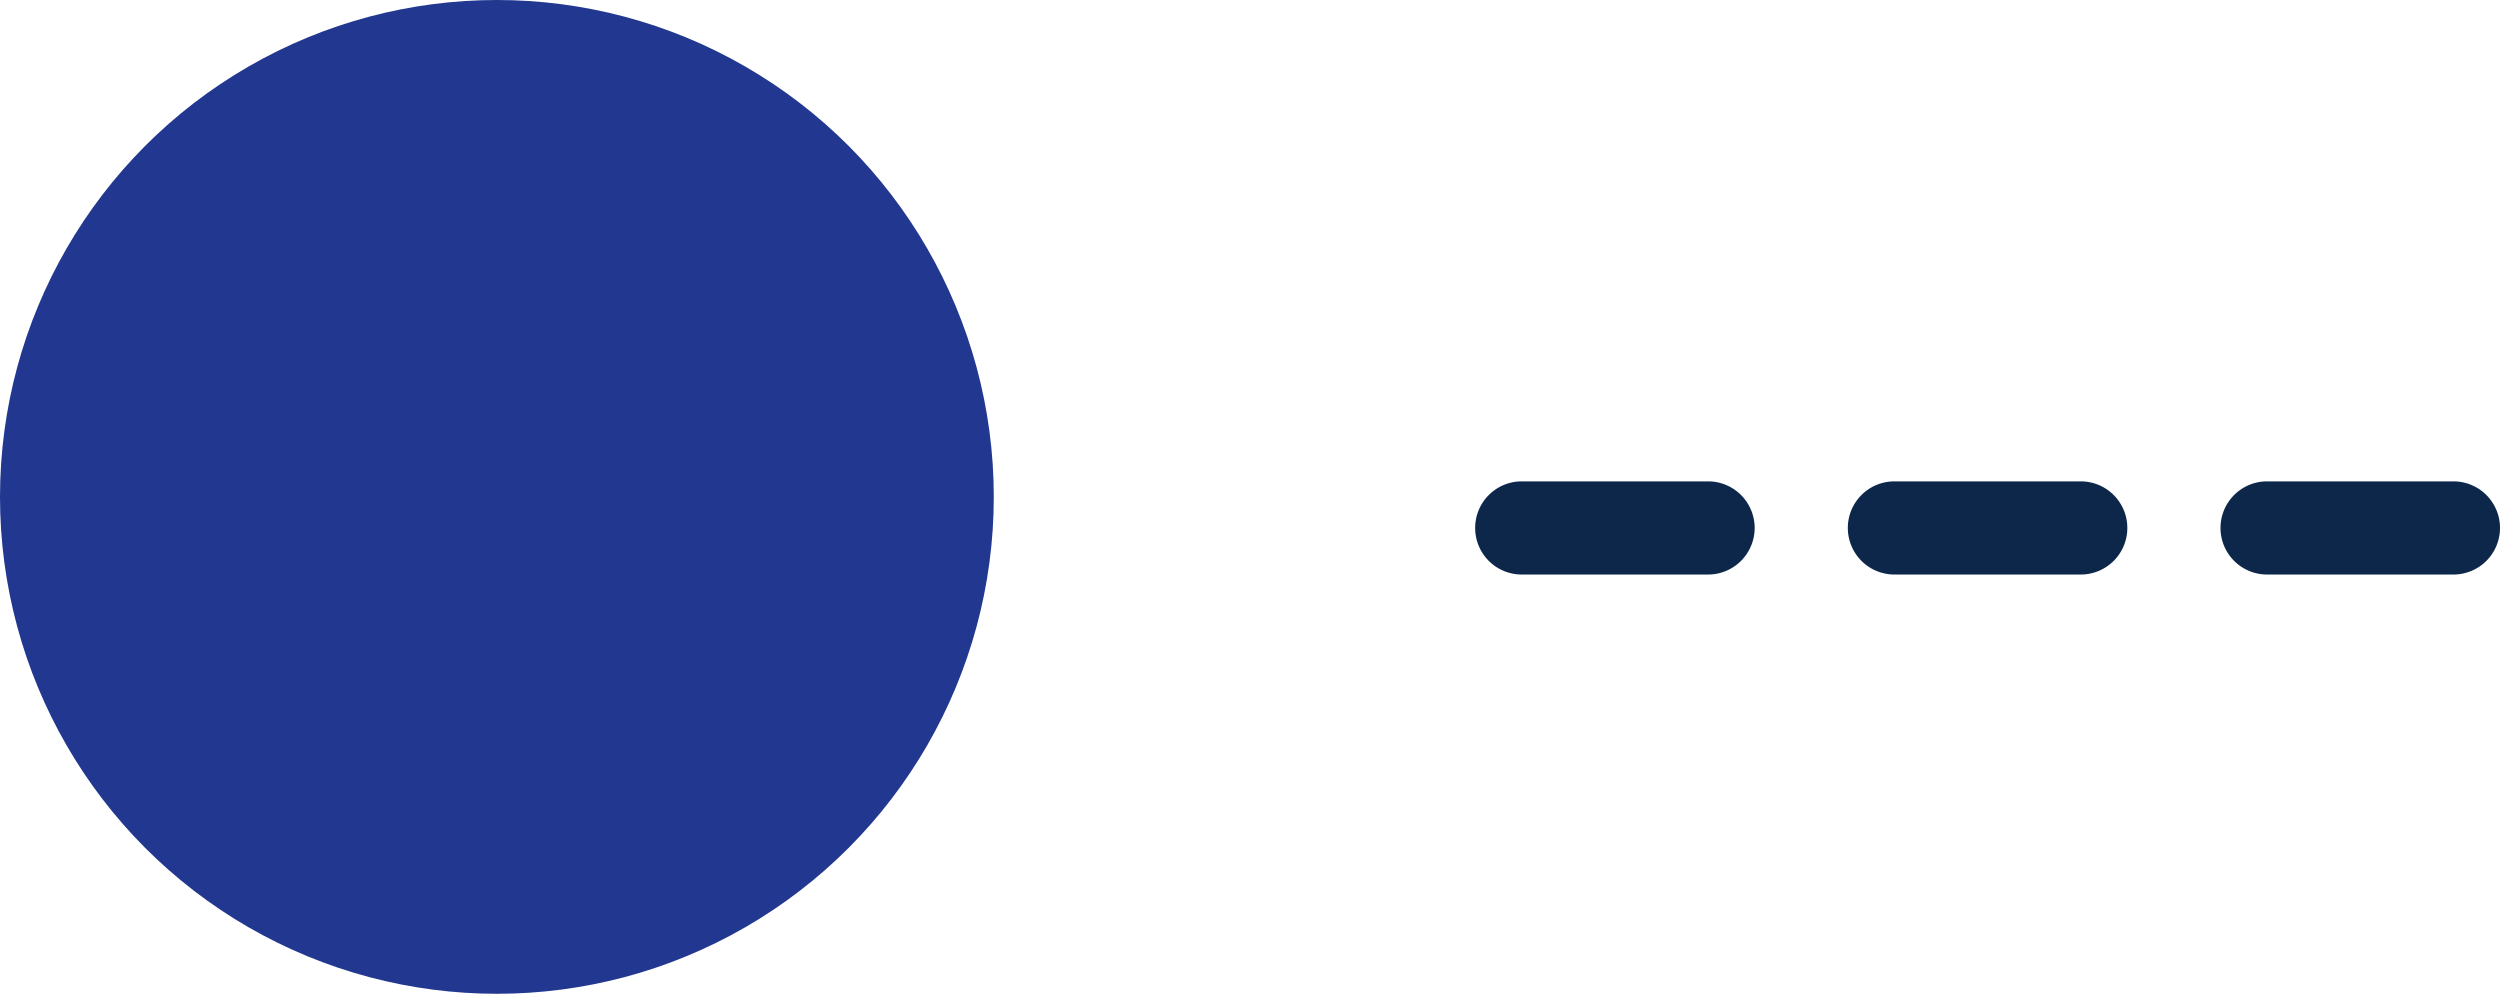 <svg xmlns="http://www.w3.org/2000/svg" width="40.25" height="16" viewBox="0 0 40.25 16"><g transform="translate(-406 -267)"><circle cx="8" cy="8" r="8" transform="translate(406 267)" fill="#213790"/><path d="M15,.75H12A.75.75,0,0,1,11.25,0,.75.75,0,0,1,12-.75h3a.75.75,0,0,1,.75.75A.75.75,0,0,1,15,.75Zm-6,0H6A.75.75,0,0,1,5.25,0,.75.75,0,0,1,6-.75H9A.75.75,0,0,1,9.75,0,.75.75,0,0,1,9,.75Zm-6,0H0A.75.75,0,0,1-.75,0,.75.75,0,0,1,0-.75H3A.75.75,0,0,1,3.75,0,.75.75,0,0,1,3,.75Z" transform="translate(430.5 275.5)" fill="#0d274b"/></g></svg>
